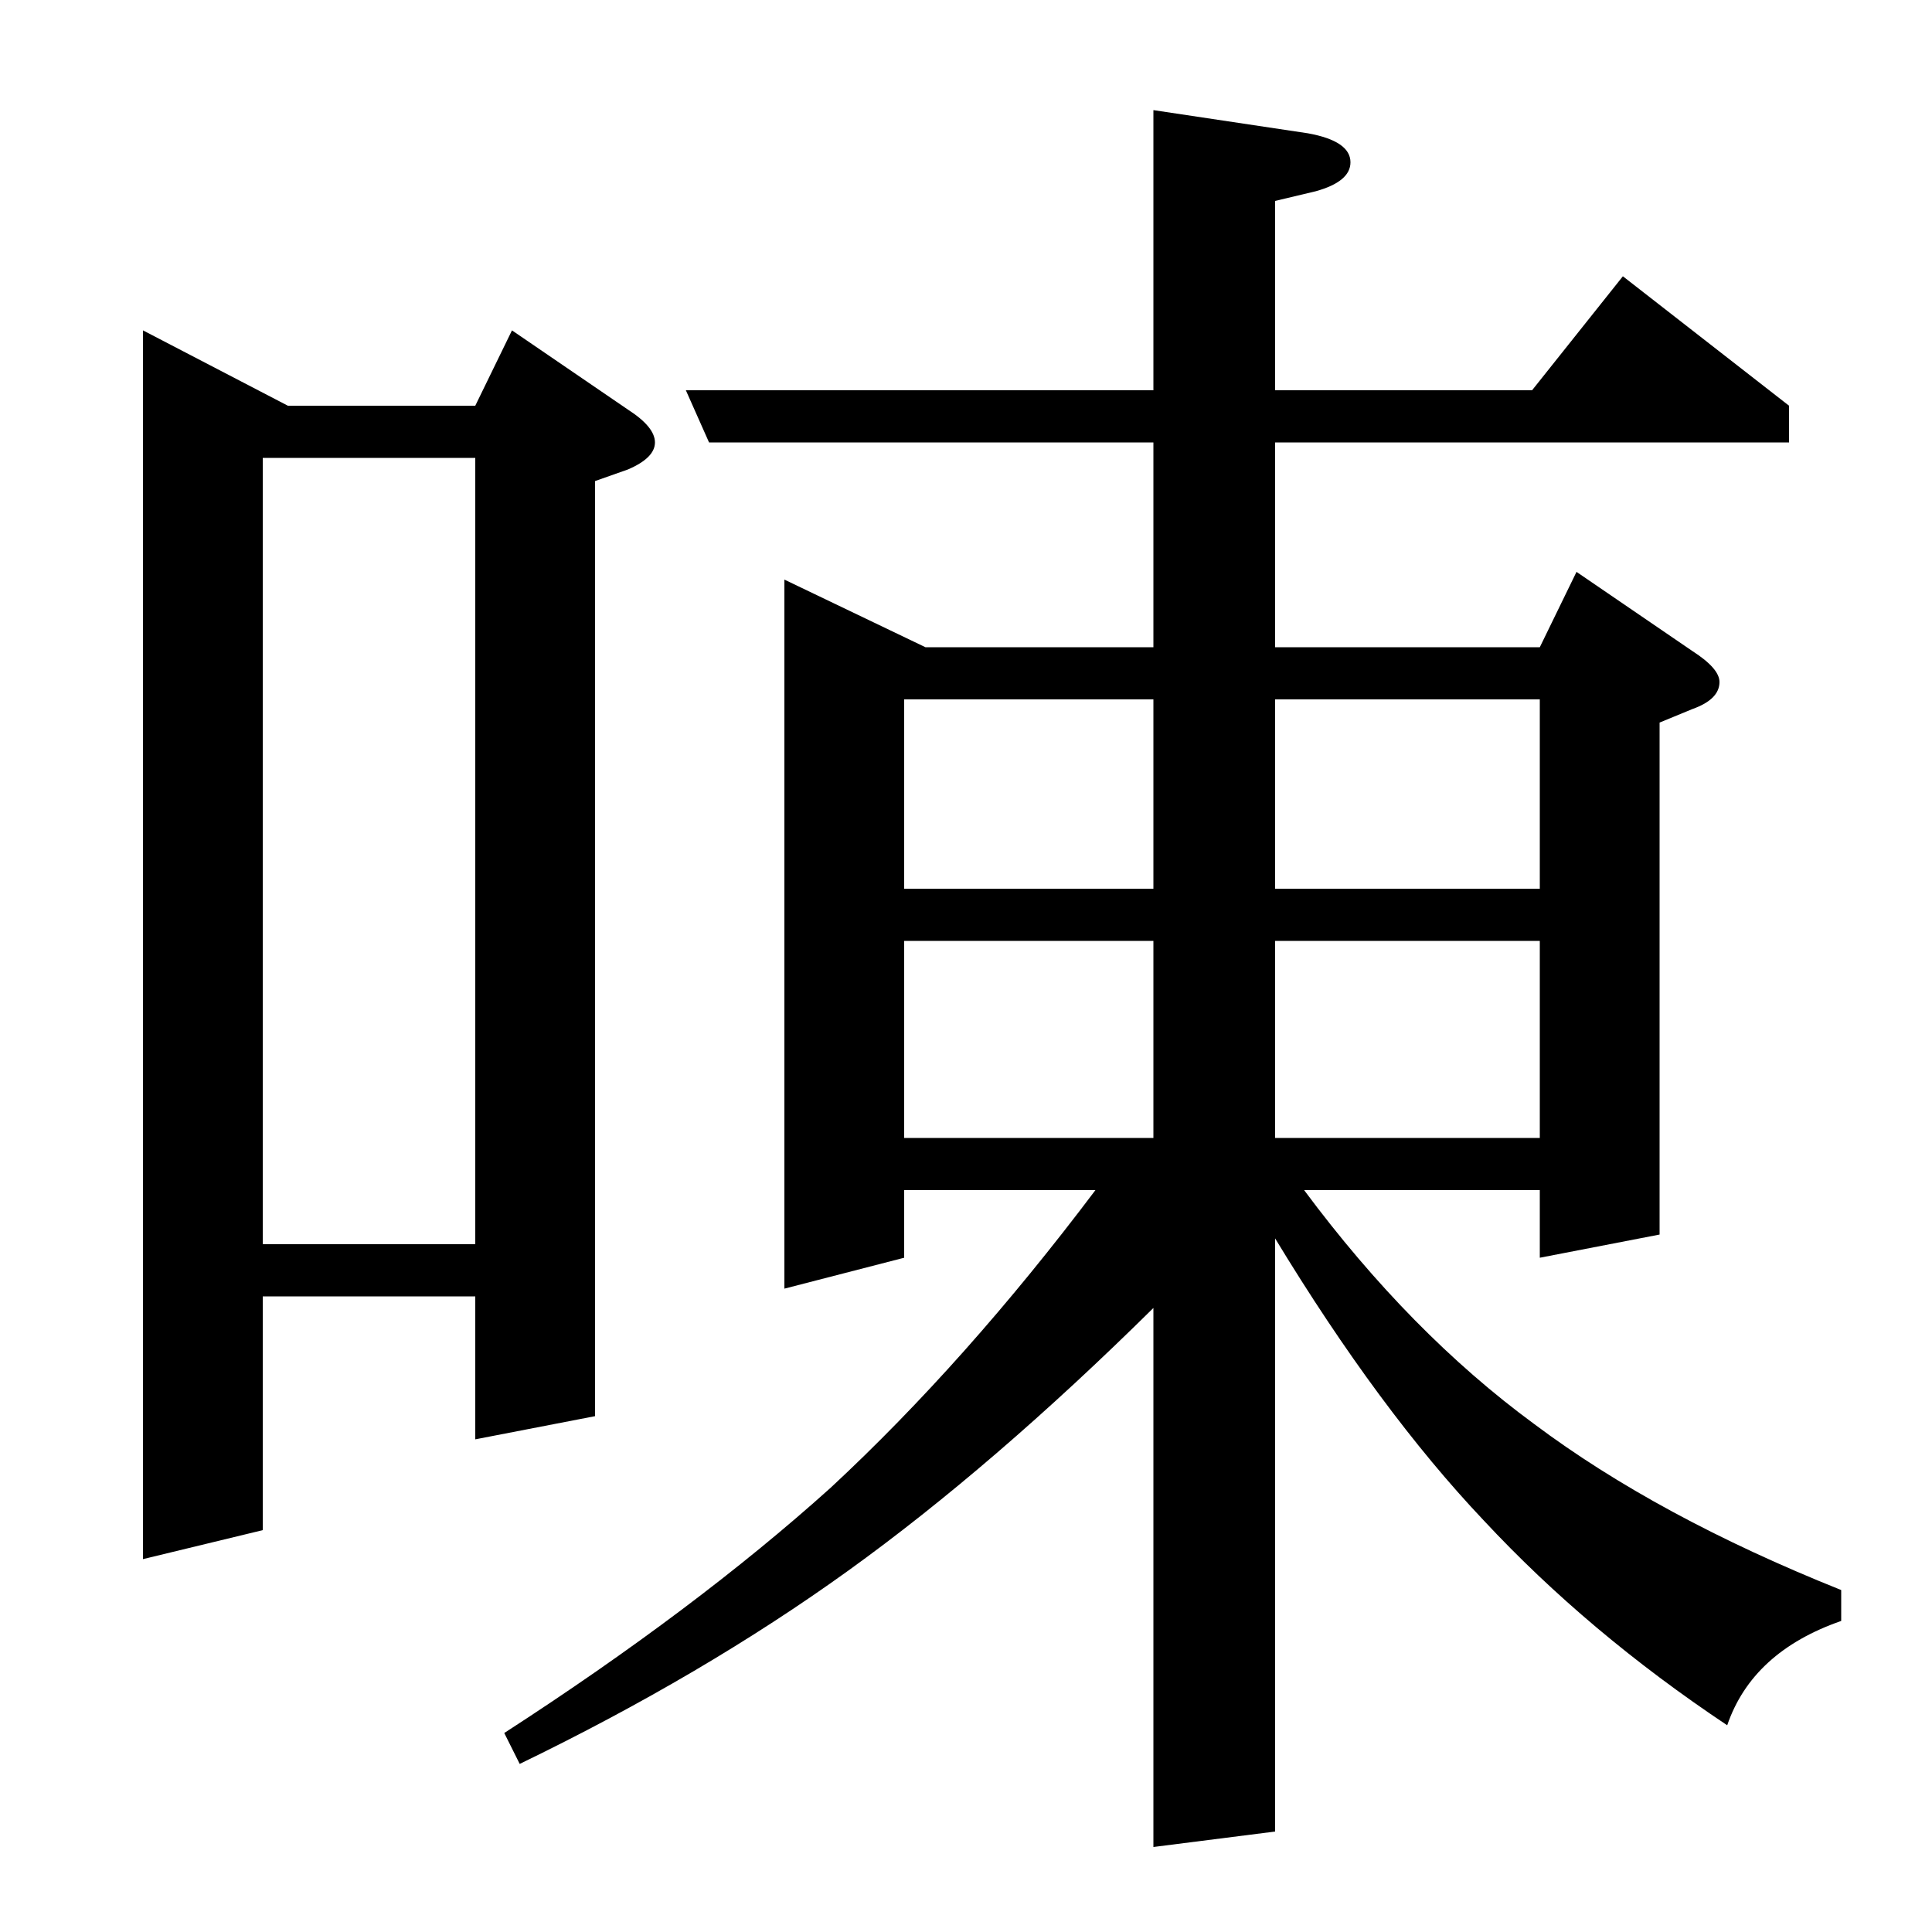 <?xml version="1.0" standalone="no"?>
<!DOCTYPE svg PUBLIC "-//W3C//DTD SVG 1.1//EN" "http://www.w3.org/Graphics/SVG/1.1/DTD/svg11.dtd" >
<svg xmlns="http://www.w3.org/2000/svg" xmlns:xlink="http://www.w3.org/1999/xlink" version="1.1" viewBox="0 -120 1000 1000">
  <g transform="matrix(1 0 0 -1 0 880)">
   <path fill="currentColor"
d="M74 829l75 -39h97l19 39l60 -41q14 -9 14 -17t-14 -14l-17 -6v-484l-62 -12v74h-110v-121l-62 -15v636zM136 356h110v407h-110v-407zM840 857l86 -67v-19h-266v-106h137l19 39l60 -41q14 -9 14 -16q0 -9 -14 -14l-17 -7v-265l-62 -12v35h-122q55 -74 119 -121
q64 -48 159 -86v-16q-46 -16 -59 -54q-72 48 -126 106q-54 57 -108 146v-307l-63 -8v279q-83 -82 -158 -136t-170 -100l-8 16q99 64 169 127q70 65 137 154h-99v-35l-62 -16v367l73 -35h118v106h-230l-12 27h242v145l80 -12q22 -4 22 -15q0 -10 -18 -15l-21 -5v-98h133z
M468 411h129v102h-129v-102zM660 513v-102h137v102h-137zM468 540h129v98h-129v-98zM660 638v-98h137v98h-137z" />
  </g>

</svg>
